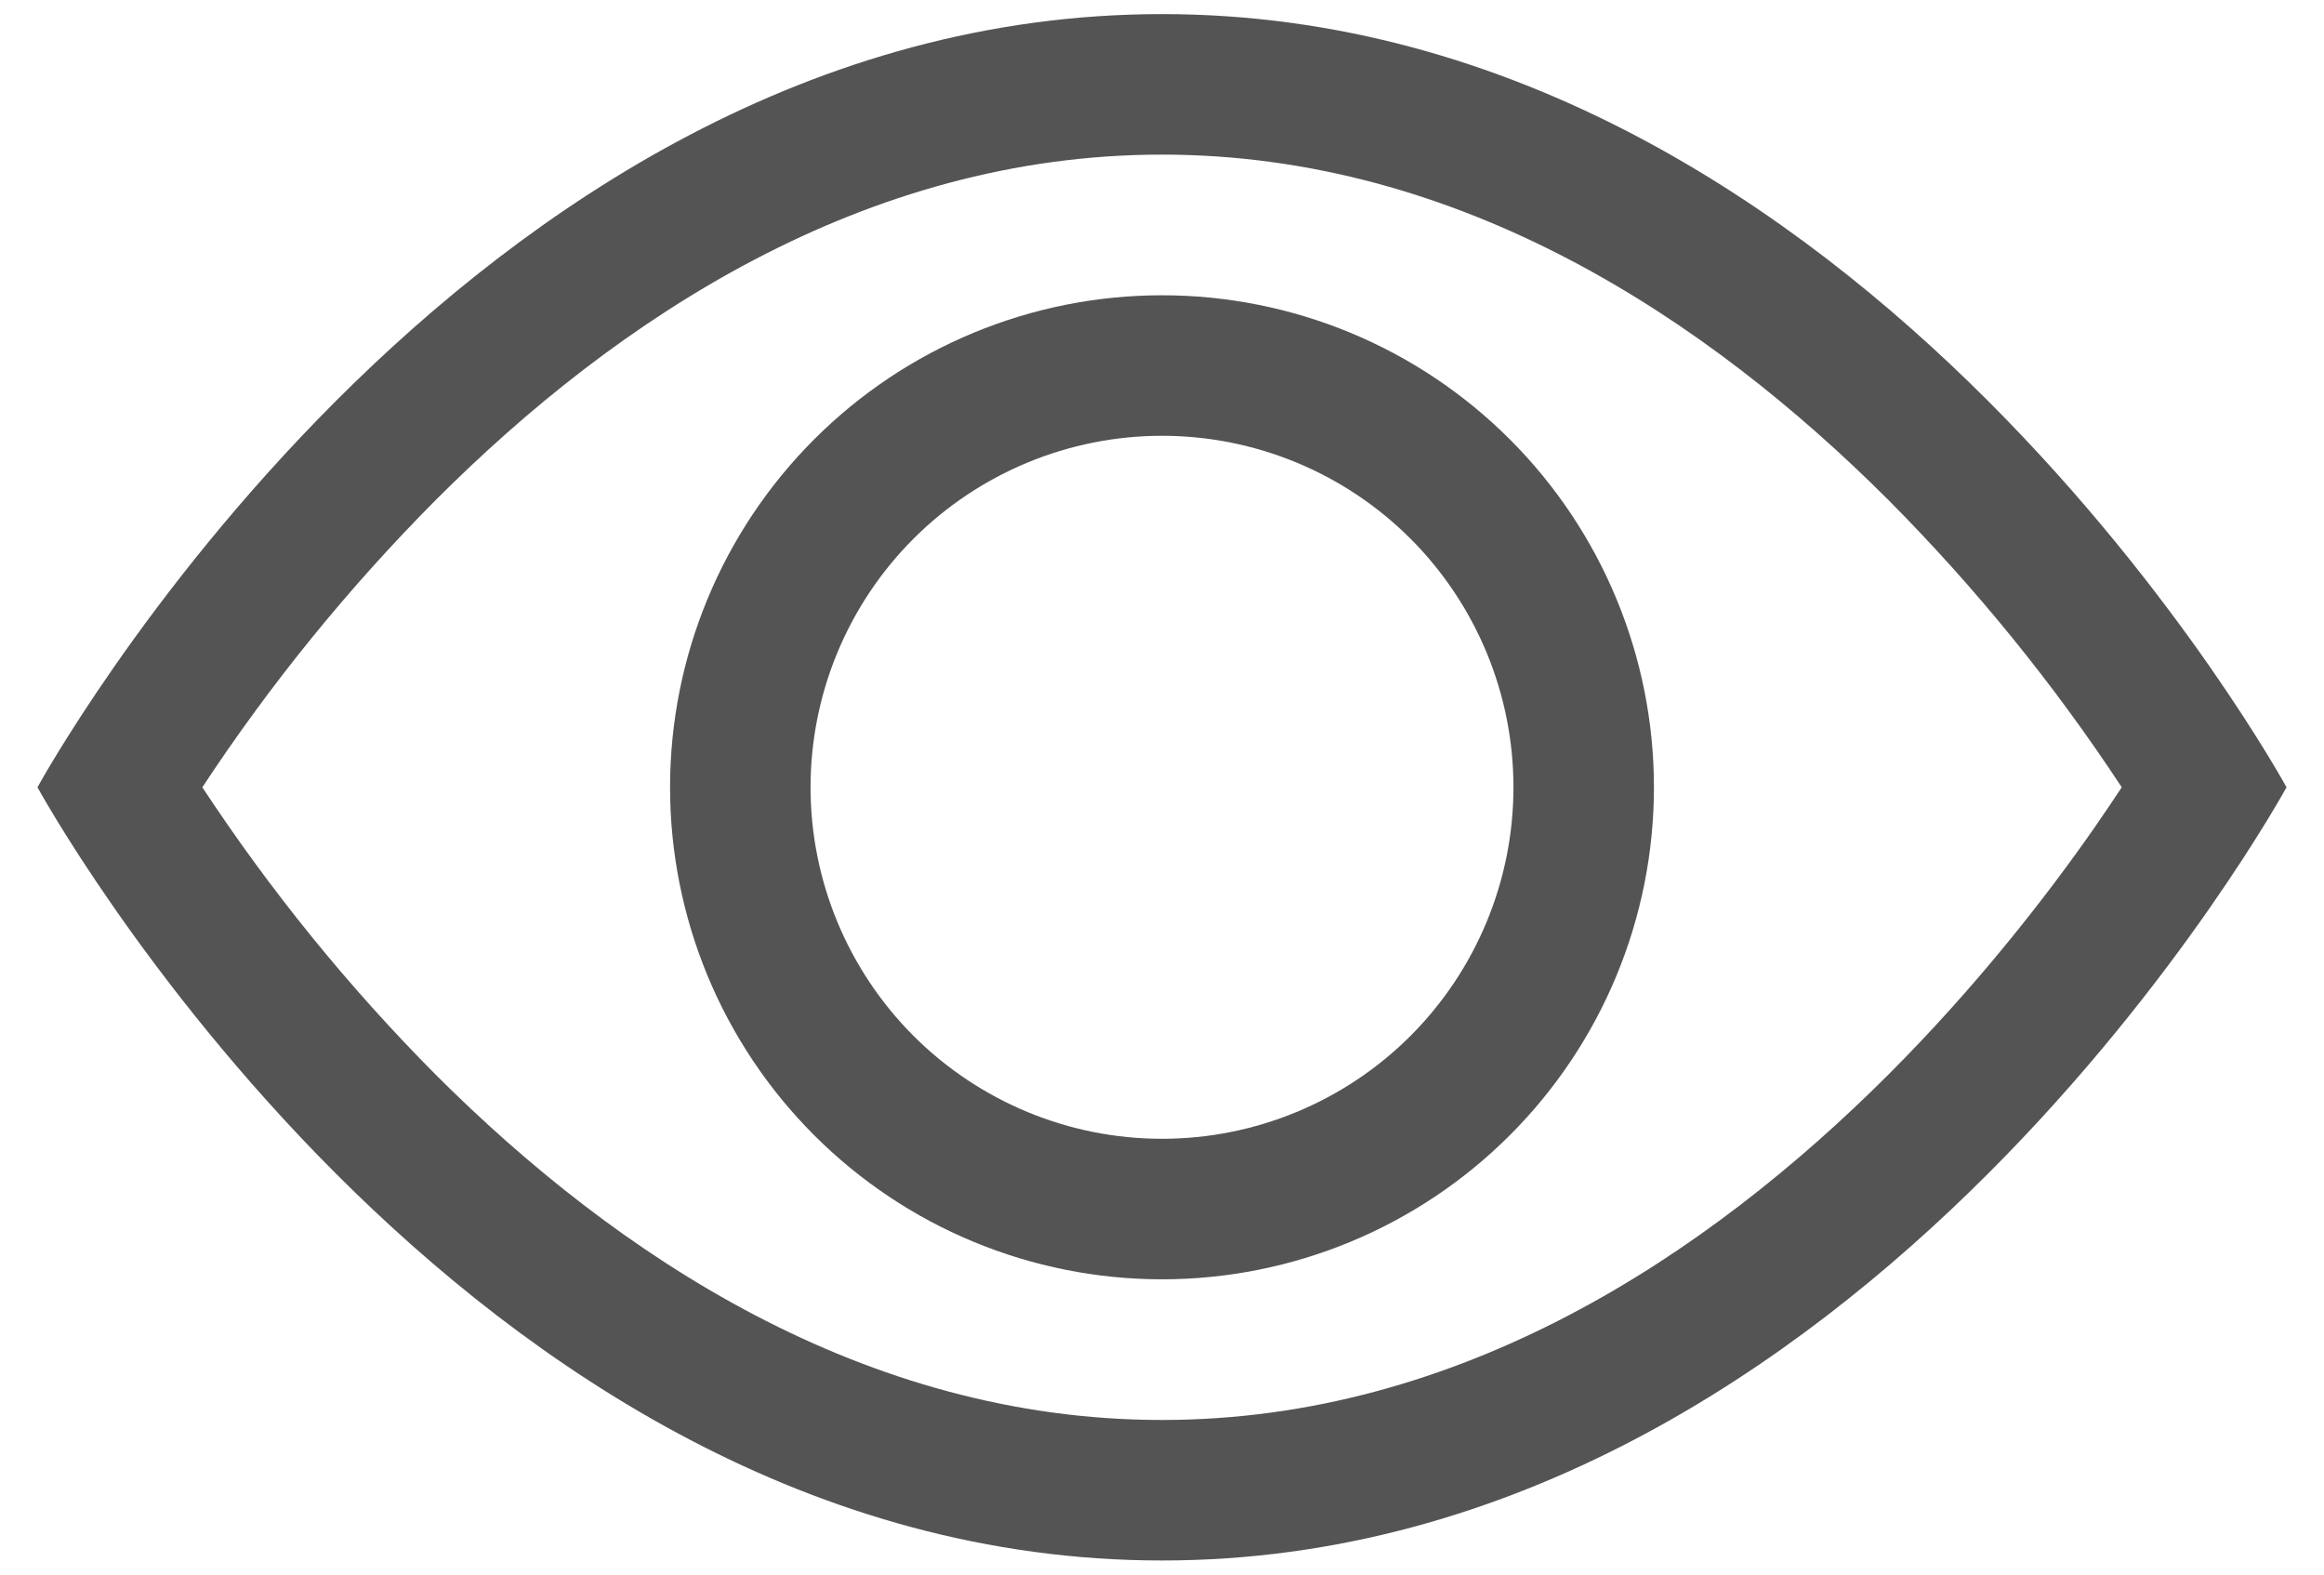 <svg width="31" height="21" viewBox="0 0 31 21" fill="none" xmlns="http://www.w3.org/2000/svg">
<path d="M30.5 10.5C30.5 10.5 24.875 0.188 15.5 0.188C6.125 0.188 0.5 10.5 0.5 10.5C0.5 10.5 6.125 20.812 15.5 20.812C24.875 20.812 30.5 10.5 30.5 10.5ZM2.699 10.5C3.606 9.122 4.649 7.839 5.812 6.669C8.225 4.253 11.525 2.062 15.5 2.062C19.475 2.062 22.773 4.253 25.19 6.669C26.353 7.839 27.396 9.122 28.302 10.5C28.194 10.663 28.074 10.843 27.937 11.04C27.309 11.94 26.381 13.14 25.19 14.331C22.773 16.747 19.473 18.938 15.5 18.938C11.525 18.938 8.227 16.747 5.81 14.331C4.647 13.161 3.606 11.878 2.699 10.5Z" fill="#545454"/>
<path d="M15.5 5.812C14.257 5.812 13.065 6.306 12.185 7.185C11.306 8.065 10.812 9.257 10.812 10.5C10.812 11.743 11.306 12.935 12.185 13.815C13.065 14.694 14.257 15.188 15.5 15.188C16.743 15.188 17.936 14.694 18.815 13.815C19.694 12.935 20.188 11.743 20.188 10.5C20.188 9.257 19.694 8.065 18.815 7.185C17.936 6.306 16.743 5.812 15.5 5.812ZM8.938 10.5C8.938 8.76 9.629 7.09 10.86 5.86C12.09 4.629 13.759 3.938 15.5 3.938C17.241 3.938 18.91 4.629 20.14 5.86C21.371 7.09 22.062 8.76 22.062 10.5C22.062 12.241 21.371 13.91 20.14 15.14C18.91 16.371 17.241 17.062 15.5 17.062C13.759 17.062 12.09 16.371 10.86 15.14C9.629 13.91 8.938 12.241 8.938 10.5Z" fill="#545454"/>
</svg>
